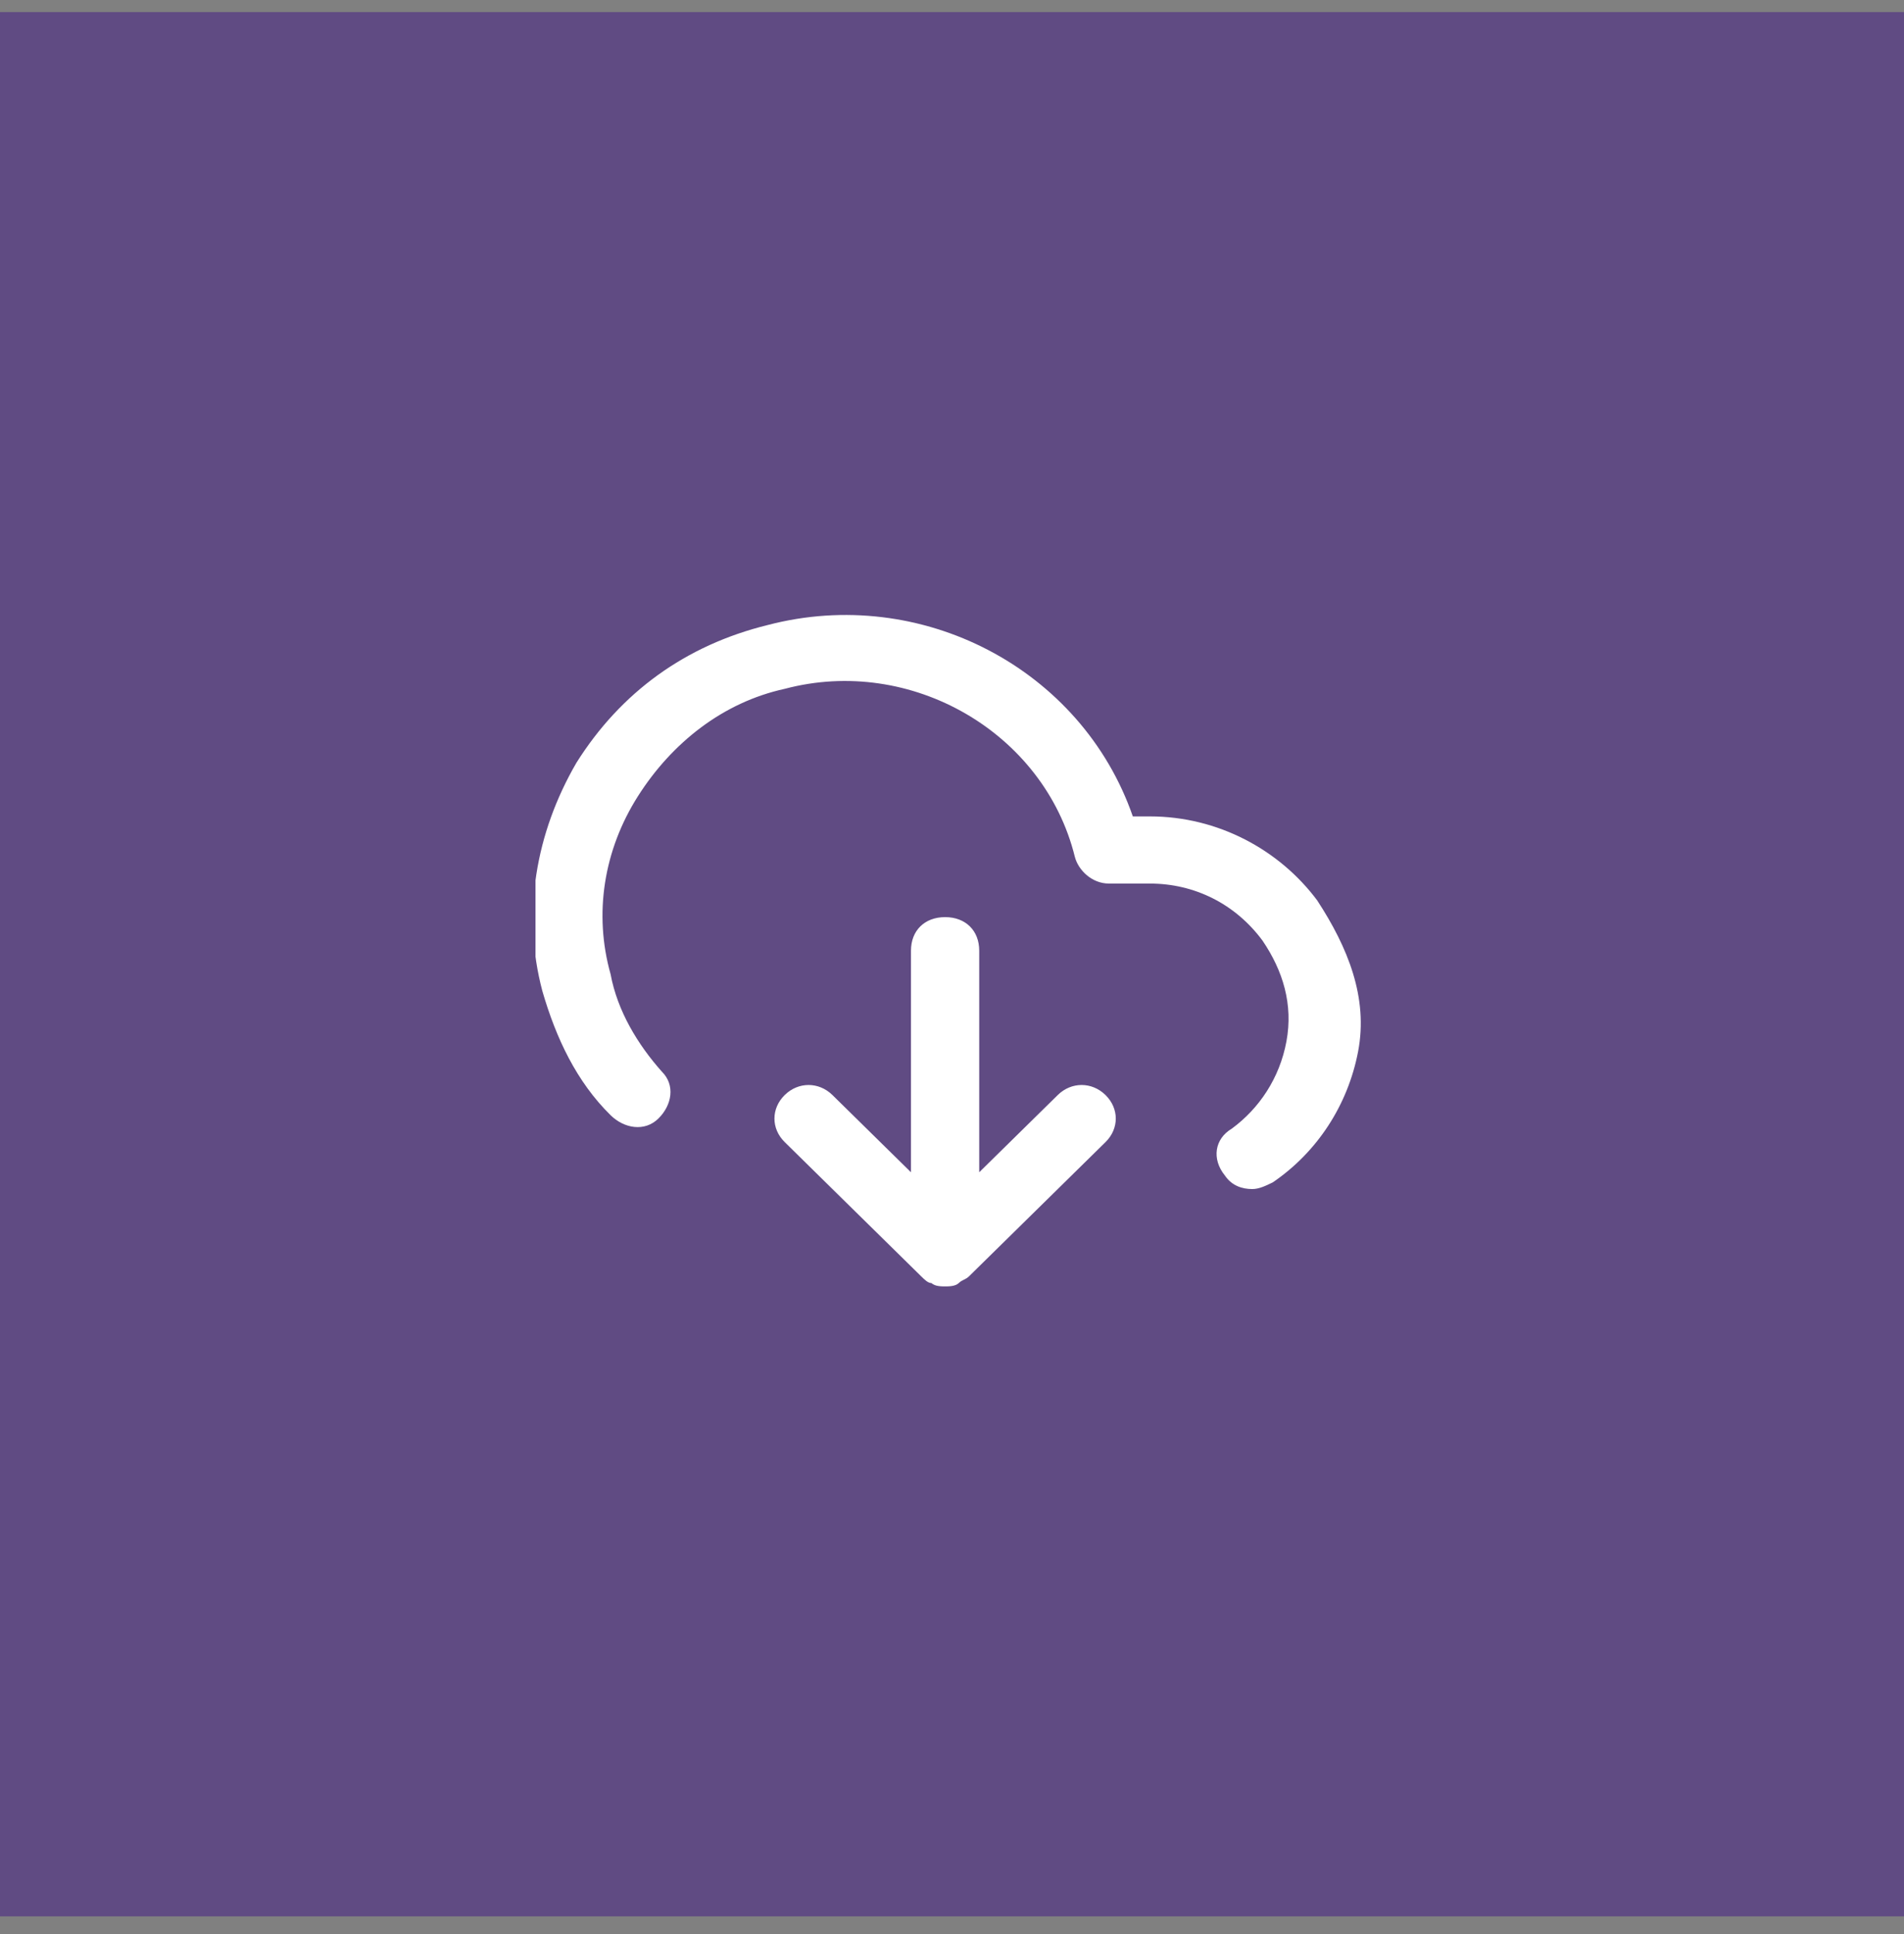 <svg width="64" height="65" viewBox="0 0 64 65" fill="none" xmlns="http://www.w3.org/2000/svg">
<rect x="0" y="0" width="64" height="65" fill="#808080" stroke="none"/>
<rect y="0.406" width="64" height="64" fill="#604B83"/>
<g clip-path="url(#clip0_1_136)">
<path d="M35.554 36.803L32.915 39.398V31.951C32.915 31.274 32.456 30.823 31.768 30.823C31.08 30.823 30.621 31.274 30.621 31.951V39.398L27.982 36.803C27.523 36.352 26.834 36.352 26.376 36.803C25.917 37.255 25.917 37.931 26.376 38.383L30.965 42.896C31.08 43.009 31.194 43.122 31.309 43.122C31.424 43.234 31.653 43.234 31.768 43.234C31.883 43.234 32.112 43.234 32.227 43.122C32.342 43.009 32.456 43.009 32.571 42.896L37.161 38.383C37.62 37.931 37.62 37.255 37.161 36.803C36.702 36.352 36.013 36.352 35.554 36.803H35.554ZM44.274 30.259C43.012 28.567 40.947 27.438 38.652 27.438H38.078C36.357 22.474 30.965 19.653 25.802 21.007C23.048 21.684 20.868 23.264 19.377 25.633C18 28.002 17.541 30.71 18.23 33.305C18.688 34.885 19.377 36.352 20.524 37.48C20.983 37.931 21.672 38.044 22.13 37.593C22.589 37.142 22.704 36.465 22.245 36.013C21.442 35.111 20.754 33.982 20.524 32.741C19.951 30.71 20.295 28.567 21.442 26.761C22.589 24.956 24.31 23.602 26.376 23.151C30.621 22.023 35.095 24.618 36.128 28.792C36.243 29.244 36.702 29.695 37.275 29.695H38.652C40.144 29.695 41.52 30.372 42.438 31.613C43.127 32.628 43.471 33.757 43.242 34.998C43.012 36.239 42.324 37.255 41.406 37.931C40.832 38.27 40.717 38.947 41.176 39.511C41.406 39.849 41.75 39.962 42.094 39.962C42.324 39.962 42.553 39.849 42.783 39.737C44.274 38.721 45.307 37.142 45.651 35.336C45.995 33.531 45.307 31.839 44.274 30.259H44.274Z" fill="white"/>
</g>
<defs>
<clipPath id="clip0_1_136">
<rect width="28" height="23" fill="white" transform="translate(18 20.406)"/>
</clipPath>
</defs>
</svg>
